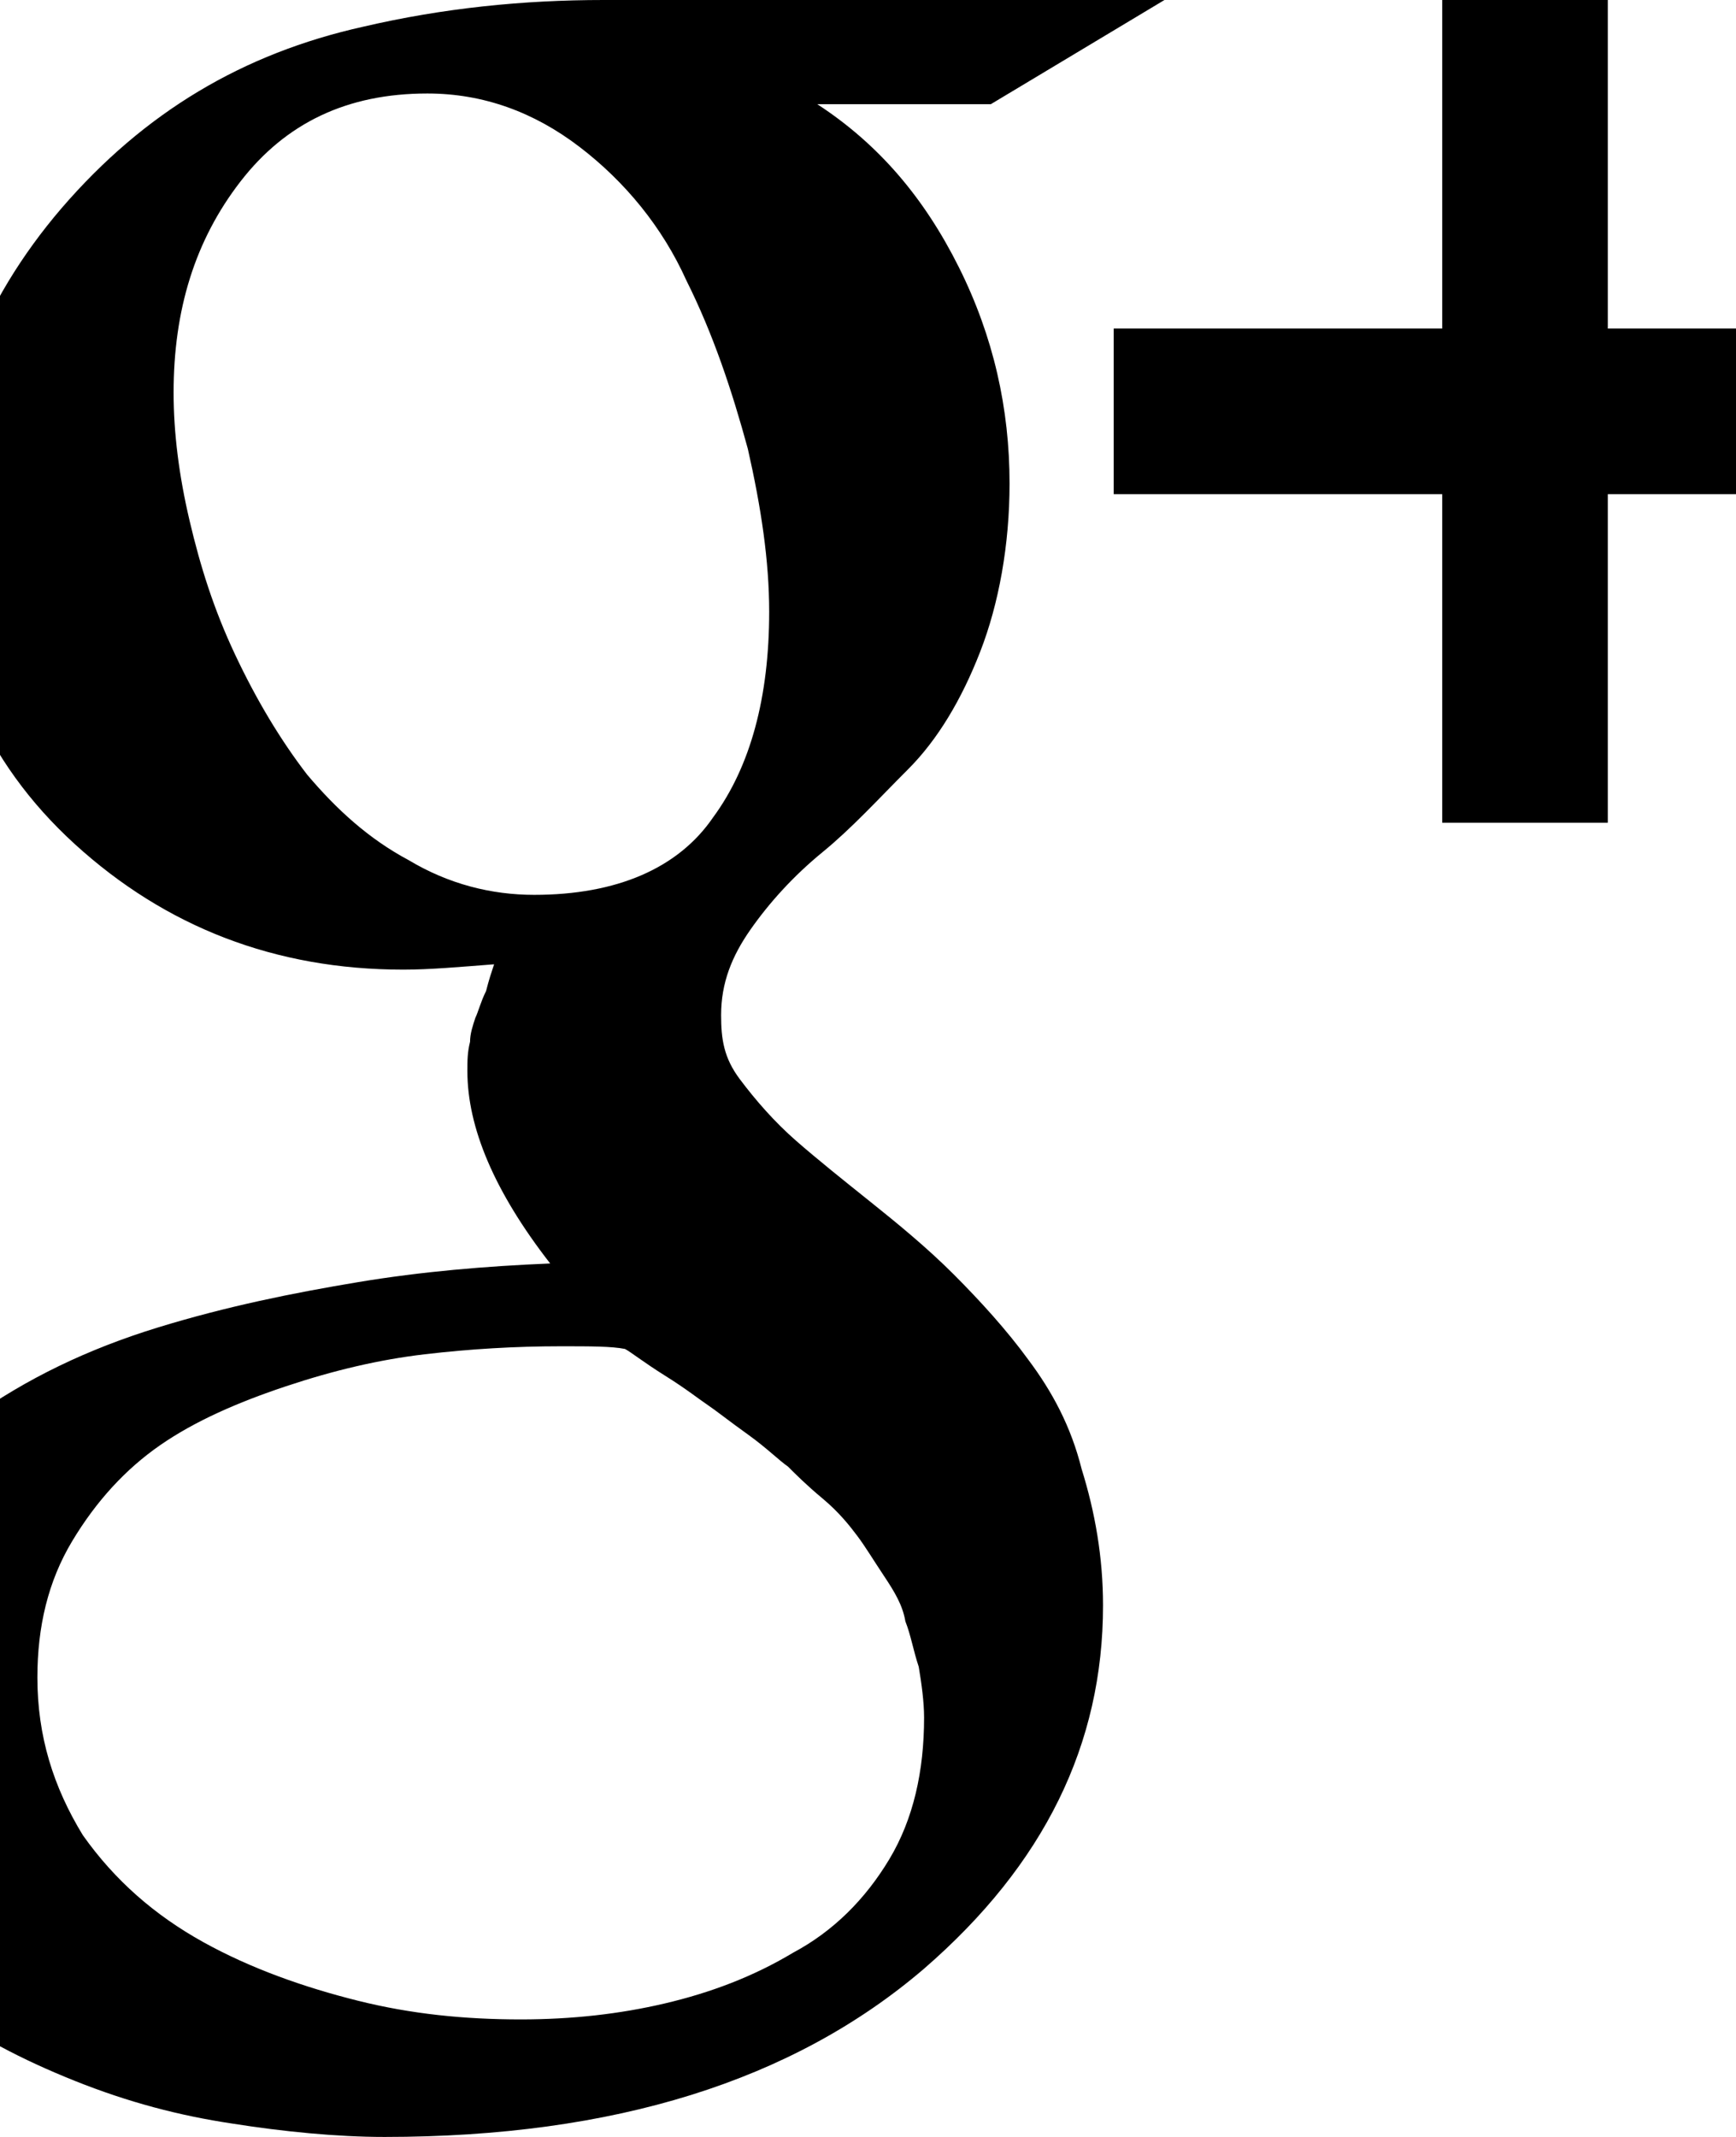 <?xml version="1.0" encoding="utf-8"?>
<!-- Generator: Adobe Illustrator 21.0.0, SVG Export Plug-In . SVG Version: 6.00 Build 0)  -->
<svg version="1.1" id="Capa_1" xmlns="http://www.w3.org/2000/svg" xmlns:xlink="http://www.w3.org/1999/xlink" x="0px" y="0px"
	 viewBox="0 0 65 80" style="enable-background:new 0 0 65 80;" xml:space="preserve">
<g>
	<g>
		<path d="M38.5,50.9c-0.8-1.1-1.8-2.2-2.8-3.2c-1-1-2.1-1.9-3.1-2.7c-1-0.8-2-1.6-2.8-2.3c-0.8-0.7-1.5-1.5-2.1-2.3S27,38.9,27,38
			c0-1.2,0.4-2.2,1.1-3.2c0.7-1,1.6-2,2.7-2.9c1.1-0.9,2.1-2,3.2-3.1c1.1-1.1,2-2.6,2.7-4.4c0.7-1.8,1.1-4,1.1-6.3
			c0-2.8-0.6-5.5-1.9-8.1c-1.3-2.6-3-4.6-5.3-6.1h6.5L43.6,0h-21c-3,0-6,0.3-9,1C9.1,2,5.4,4.2,2.3,7.8c-3,3.5-4.6,7.6-4.6,12
			c0,4.7,1.7,8.7,5.1,11.8c3.4,3.1,7.5,4.7,12.3,4.7c1,0,2.1-0.1,3.4-0.2c-0.1,0.3-0.2,0.6-0.3,1c-0.2,0.4-0.3,0.8-0.4,1
			c-0.1,0.3-0.2,0.6-0.2,0.9c-0.1,0.4-0.1,0.7-0.1,1.1c0,2.1,1,4.5,3.1,7.2c-2.4,0.1-4.8,0.3-7.2,0.7c-2.4,0.4-4.9,0.9-7.5,1.7
			c-2.6,0.8-4.9,1.9-7,3.4c-2.1,1.5-3.6,3.3-4.6,5.3C-6.9,60.9-7.5,63-7.5,65c0,2.1,0.5,4.1,1.4,5.8c1,1.7,2.2,3.2,3.7,4.3
			c1.5,1.1,3.2,2,5.2,2.8c2,0.8,3.9,1.3,5.9,1.6c1.9,0.3,3.9,0.5,5.7,0.5c8.6,0,15.3-2.1,20.2-6.3c4.5-3.9,6.7-8.4,6.7-13.6
			c0-1.8-0.3-3.5-0.8-5.1C40.1,53.4,39.4,52.1,38.5,50.9z M20,33.5c-1.6,0-3.2-0.4-4.7-1.3c-1.5-0.8-2.7-1.9-3.8-3.2
			c-1-1.3-1.9-2.8-2.7-4.5c-0.8-1.7-1.3-3.3-1.7-5c-0.4-1.7-0.6-3.3-0.6-4.8c0-3.1,0.8-5.7,2.5-7.9C10.7,4.6,13,3.5,16,3.5
			c2.1,0,4,0.7,5.7,2c1.7,1.3,3.1,3,4,5c1,2,1.7,4.1,2.3,6.3c0.5,2.2,0.8,4.2,0.8,6.1c0,3.2-0.7,5.8-2.1,7.7
			C25.4,32.5,23.1,33.5,20,33.5z M33.3,69.6c-0.9,1.5-2.1,2.7-3.6,3.5c-1.5,0.9-3.1,1.5-4.8,1.9c-1.7,0.4-3.5,0.6-5.4,0.6
			c-2.1,0-4.1-0.2-6.1-0.7c-2-0.5-4-1.2-5.8-2.2c-1.8-1-3.3-2.3-4.5-4C2,66.9,1.4,65,1.4,62.8c0-1.9,0.4-3.6,1.3-5.1
			c0.9-1.5,2-2.7,3.3-3.6c1.3-0.9,2.9-1.6,4.7-2.2c1.8-0.6,3.5-1,5.2-1.2c1.7-0.2,3.4-0.3,5.1-0.3c1.1,0,1.9,0,2.4,0.1
			c0.2,0.1,0.7,0.5,1.5,1s1.3,0.9,1.6,1.1c0.3,0.2,0.8,0.6,1.5,1.1c0.7,0.5,1.2,1,1.5,1.2c0.3,0.3,0.7,0.7,1.3,1.2
			c0.6,0.5,1,1,1.3,1.4c0.3,0.4,0.6,0.9,1,1.5c0.4,0.6,0.7,1.1,0.8,1.7c0.2,0.5,0.3,1.1,0.5,1.7c0.1,0.6,0.2,1.3,0.2,1.9
			C34.6,66.3,34.2,68.1,33.3,69.6z"/>
		<polygon points="60.2,12.3 60.2,0 54,0 54,12.3 41.7,12.3 41.7,18.5 54,18.5 54,30.8 60.2,30.8 60.2,18.5 72.5,18.5 72.5,12.3 		
			"/>
	</g>
</g>
</svg>
